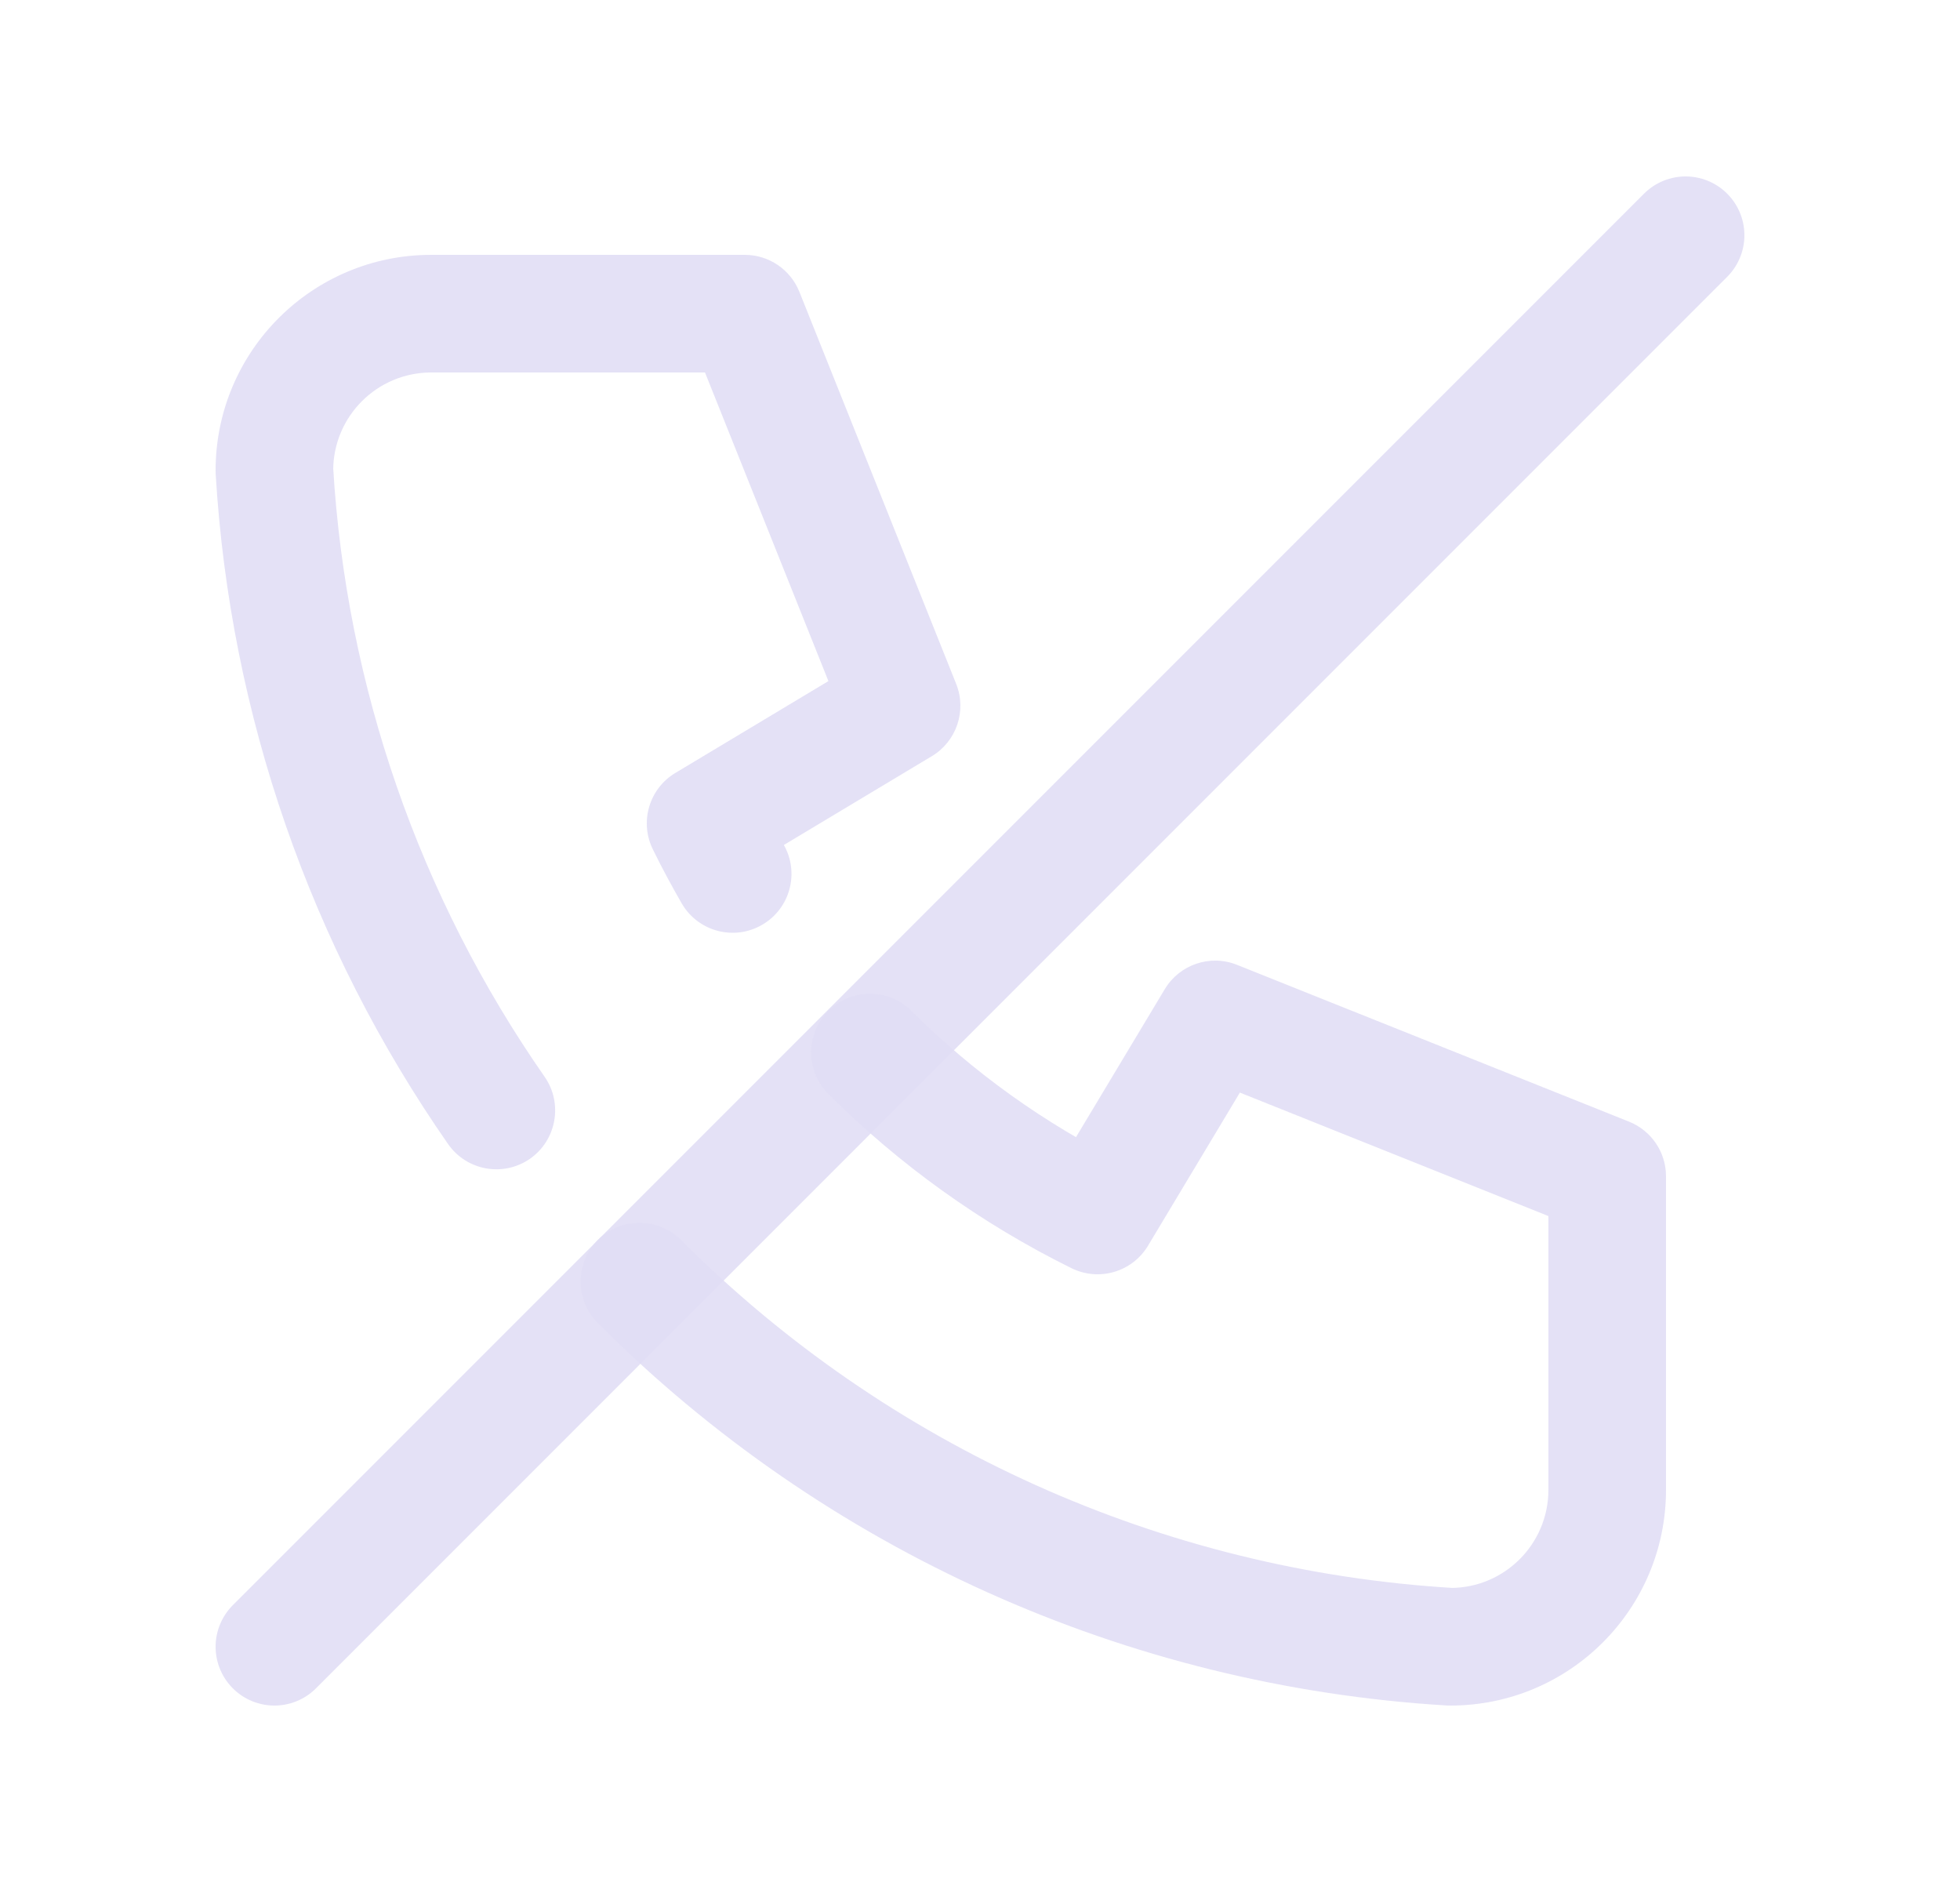 <svg width="25" height="24" viewBox="0 0 25 24" fill="none" xmlns="http://www.w3.org/2000/svg">
<path d="M3.5 21L21.5 3" stroke="#E1DEF5" stroke-opacity="0.9" stroke-width="1.5" stroke-linecap="round" stroke-linejoin="round"/>
<path d="M5.715 14.589C5.952 14.93 6.42 15.013 6.76 14.777C7.099 14.54 7.183 14.072 6.947 13.732L5.715 14.589ZM3.5 6H2.75C2.75 6.015 2.75 6.03 2.751 6.045L3.5 6ZM9.5 4L10.196 3.721C10.082 3.437 9.807 3.25 9.5 3.25V4ZM11.5 9L11.886 9.643C12.201 9.454 12.333 9.063 12.196 8.721L11.5 9ZM9 10.5L8.614 9.857C8.28 10.057 8.155 10.481 8.327 10.831L9 10.5ZM8.696 11.522C8.905 11.88 9.364 12.002 9.722 11.793C10.08 11.585 10.202 11.126 9.994 10.768L8.696 11.522ZM11.625 12.891C11.332 12.598 10.857 12.599 10.565 12.893C10.272 13.186 10.273 13.661 10.567 13.953L11.625 12.891ZM14 15.5L13.668 16.173C14.018 16.345 14.442 16.221 14.643 15.886L14 15.5ZM15.5 13L15.778 12.304C15.437 12.167 15.046 12.299 14.857 12.614L15.5 13ZM20.5 15H21.25C21.25 14.693 21.063 14.418 20.779 14.304L20.5 15ZM18.5 21L18.455 21.749C18.47 21.75 18.485 21.75 18.5 21.75V21ZM8.687 15.813C8.394 15.52 7.919 15.52 7.626 15.812C7.333 16.105 7.333 16.58 7.625 16.873L8.687 15.813ZM6.947 13.732C5.349 11.438 4.415 8.747 4.249 5.955L2.751 6.045C2.934 9.111 3.96 12.068 5.715 14.589L6.947 13.732ZM4.25 6C4.25 5.31 4.81 4.75 5.5 4.75V3.25C3.981 3.25 2.75 4.481 2.75 6H4.25ZM5.5 4.75H9.5V3.25H5.5V4.75ZM8.804 4.279L10.804 9.279L12.196 8.721L10.196 3.721L8.804 4.279ZM11.114 8.357L8.614 9.857L9.386 11.143L11.886 9.643L11.114 8.357ZM8.327 10.831C8.442 11.066 8.566 11.296 8.696 11.522L9.994 10.768C9.88 10.573 9.774 10.374 9.673 10.169L8.327 10.831ZM10.567 13.953C11.467 14.85 12.512 15.602 13.668 16.173L14.332 14.827C13.324 14.33 12.411 13.674 11.625 12.891L10.567 13.953ZM14.643 15.886L16.143 13.386L14.857 12.614L13.357 15.114L14.643 15.886ZM15.222 13.696L20.221 15.696L20.779 14.304L15.778 12.304L15.222 13.696ZM19.75 15V19H21.25V15H19.75ZM19.75 19C19.75 19.69 19.19 20.25 18.5 20.25V21.75C20.019 21.75 21.25 20.519 21.25 19H19.75ZM18.545 20.251C14.826 20.029 11.319 18.45 8.687 15.813L7.625 16.873C10.517 19.769 14.37 21.504 18.455 21.749L18.545 20.251Z" fill="#E1DEF5" fill-opacity="0.9"/>
</svg>
